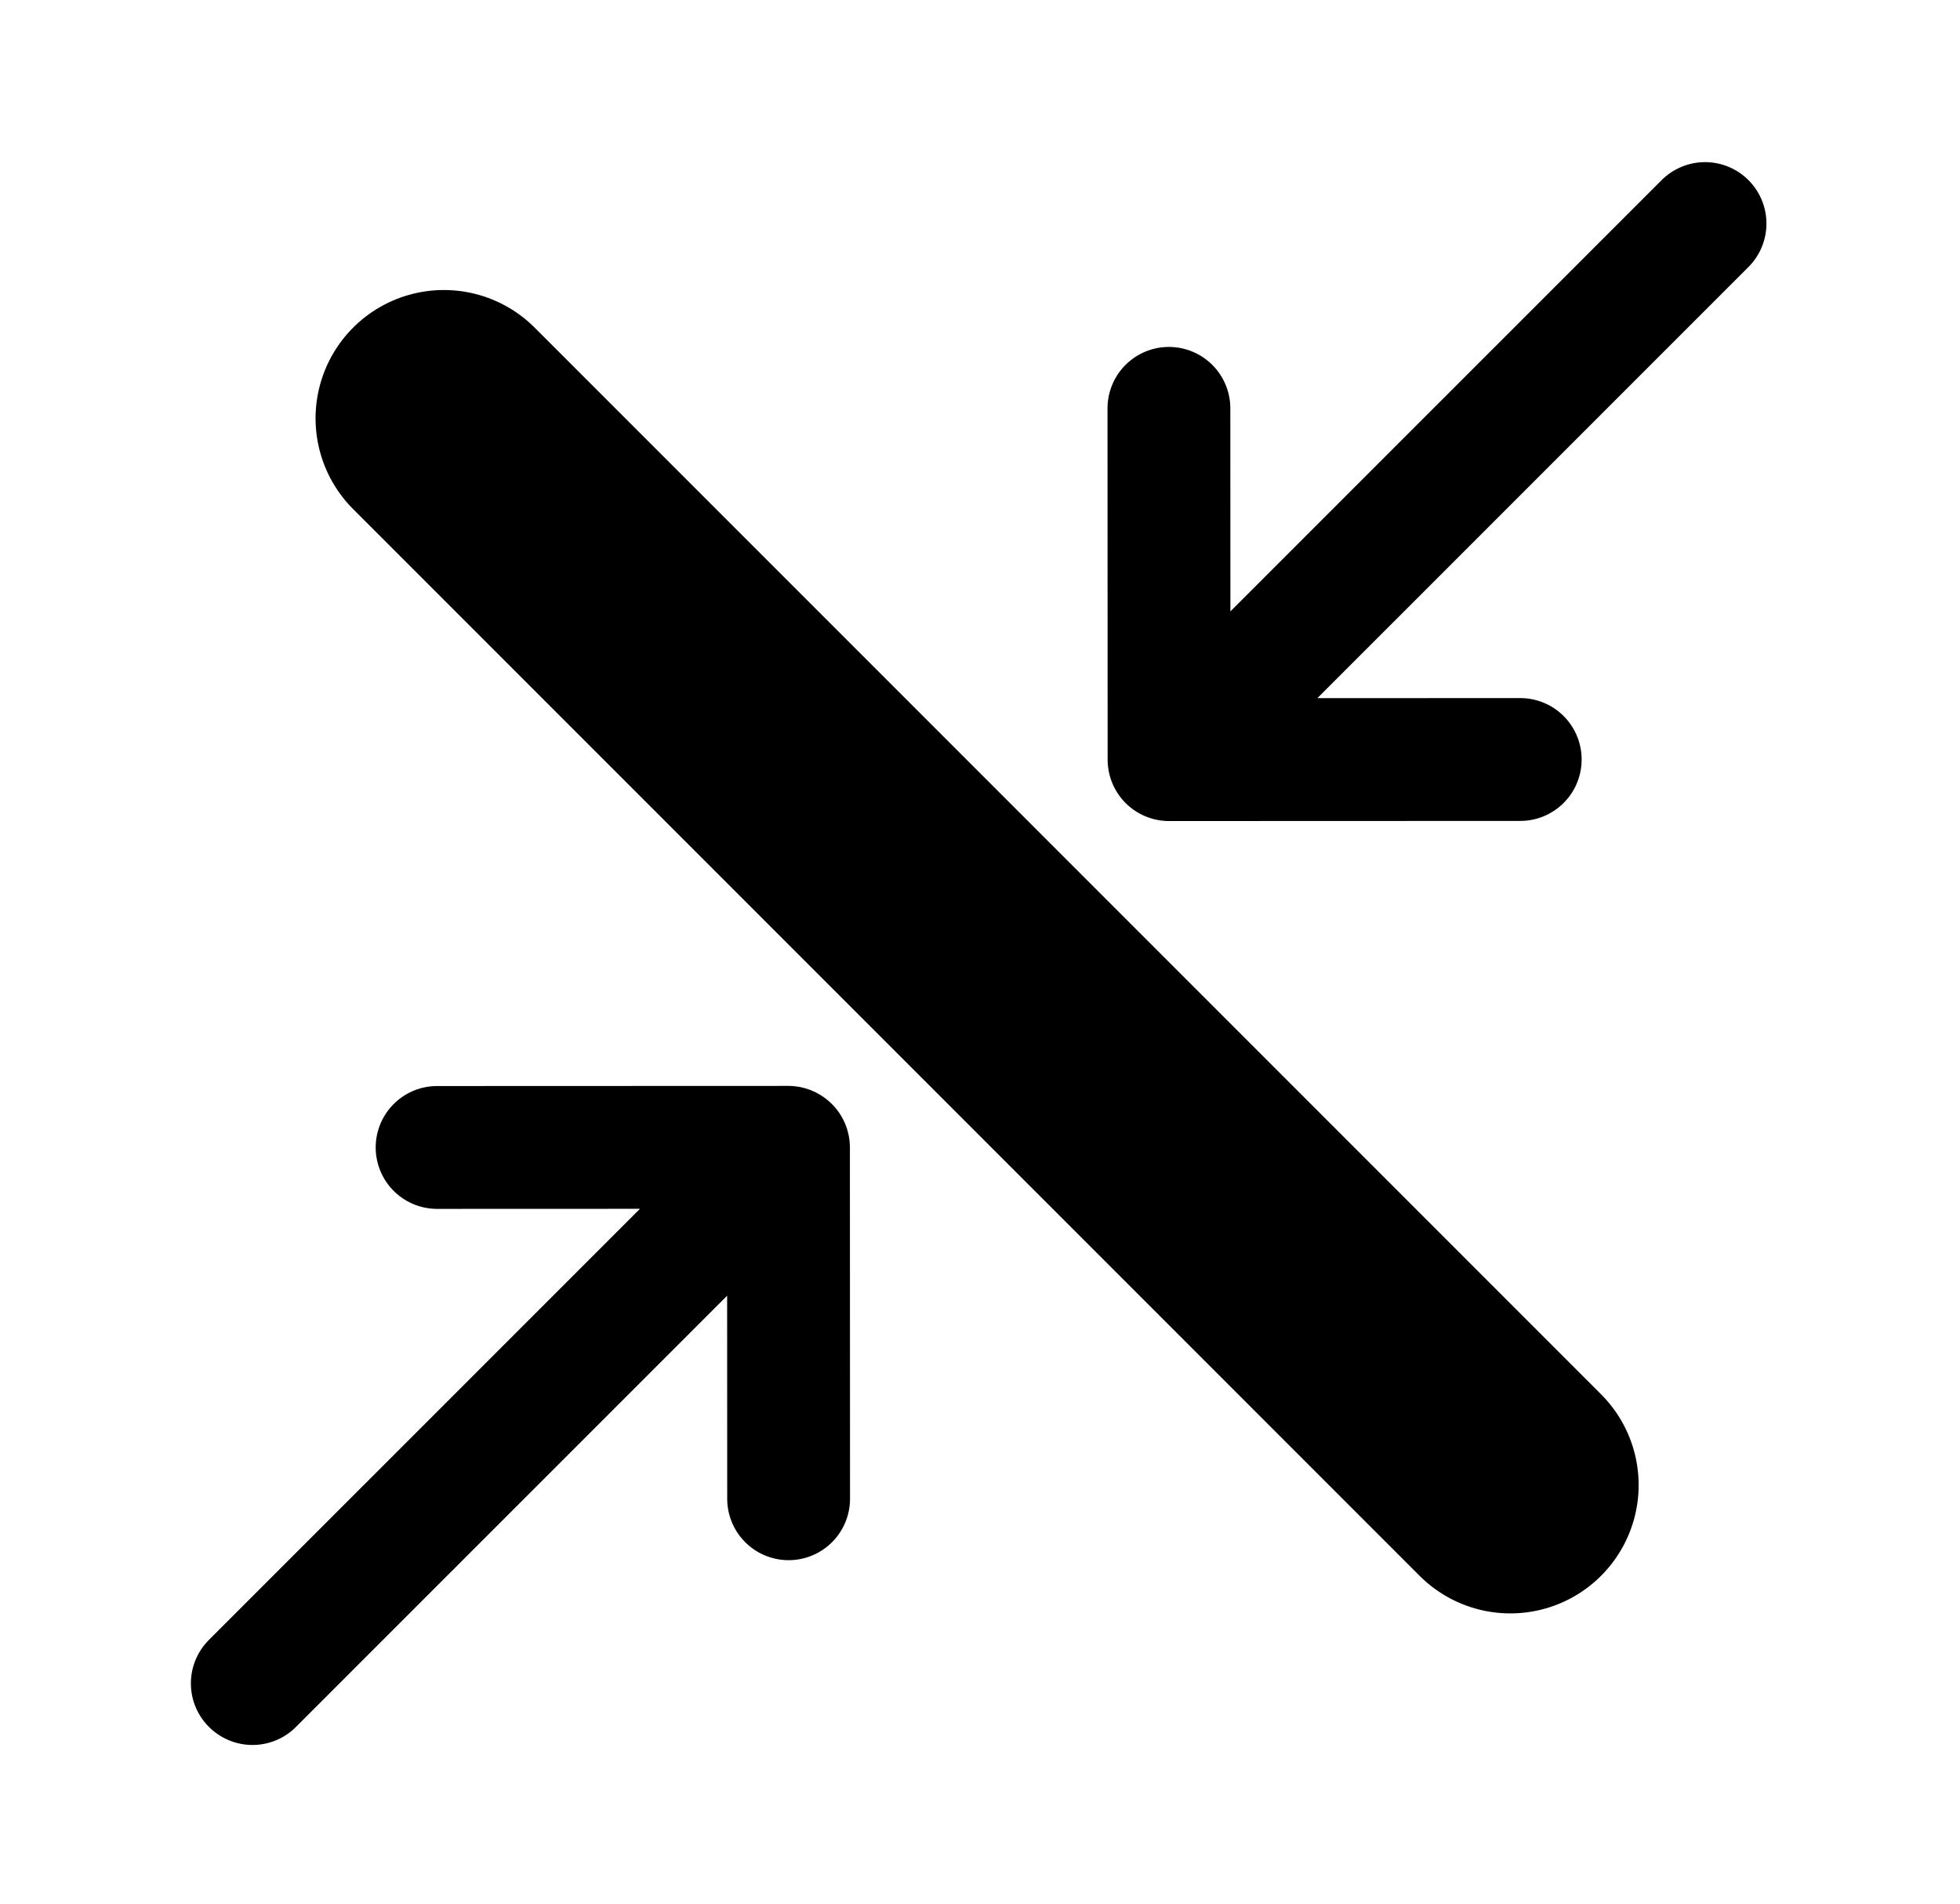 <?xml version="1.0" encoding="UTF-8" standalone="no"?>
<!-- Created with Inkscape (http://www.inkscape.org/) -->

<svg
   width="7.66mm"
   height="7.44mm"
   viewBox="0 0 7.66 7.44"
   version="1.1"
   id="svg5"
   inkscape:version="1.2.2 (b0a8486541, 2022-12-01)"
   sodipodi:docname="thickness.svg"
   xmlns:inkscape="http://www.inkscape.org/namespaces/inkscape"
   xmlns:sodipodi="http://sodipodi.sourceforge.net/DTD/sodipodi-0.dtd"
   xmlns="http://www.w3.org/2000/svg"
   xmlns:svg="http://www.w3.org/2000/svg">
  <sodipodi:namedview
     id="namedview7"
     pagecolor="#ffffff"
     bordercolor="#999999"
     borderopacity="1"
     inkscape:showpageshadow="0"
     inkscape:pageopacity="0"
     inkscape:pagecheckerboard="0"
     inkscape:deskcolor="#d1d1d1"
     inkscape:document-units="mm"
     showgrid="false"
     inkscape:zoom="9.6115711"
     inkscape:cx="-2.2889078"
     inkscape:cy="-3.5894236"
     inkscape:window-width="1920"
     inkscape:window-height="1054"
     inkscape:window-x="0"
     inkscape:window-y="0"
     inkscape:window-maximized="1"
     inkscape:current-layer="g8331" />
  <defs
     id="defs2" />
  <g
     inkscape:label="Layer 1"
     inkscape:groupmode="layer"
     id="layer1"
     transform="translate(-92.524,-127.832)">
    <g
       id="g8331"
       transform="rotate(36.148,96.354,131.552)">
      <path
         id="path14320"
         style="fill:none;fill-opacity:1;stroke:#000000;stroke-width:0.5;stroke-linecap:round;stroke-linejoin:round;stroke-miterlimit:3.1;stroke-dasharray:none;stroke-opacity:1;paint-order:fill markers stroke"
         d="m 82.093,131.485 1.909,-1.394 -1.082,-0.169 m -0.826,1.563 1.909,-1.394 -0.169,1.082"
         sodipodi:nodetypes="cccccc" />
      <path
         style="fill:none;fill-opacity:1;stroke:#000000;stroke-width:0.8;stroke-linecap:round;stroke-linejoin:round;stroke-miterlimit:3.1;stroke-dasharray:none;stroke-opacity:1;paint-order:fill markers stroke"
         d="m 83.29,127.68 2.774,3.798"
         id="path14323" />
      <path
         id="path14325"
         style="fill:none;fill-opacity:1;stroke:#000000;stroke-width:0.5;stroke-linecap:round;stroke-linejoin:round;stroke-miterlimit:3.1;stroke-dasharray:none;stroke-opacity:1;paint-order:fill markers stroke"
         d="m 87.269,127.685 -1.909,1.394 0.169,-1.082 m 1.74,-0.312 -1.909,1.394 1.082,0.169"
         sodipodi:nodetypes="cccccc" />
      <path
         id="path14327"
         style="fill:none;fill-opacity:1;stroke:#000000;stroke-width:0.48;stroke-linecap:round;stroke-linejoin:round;stroke-miterlimit:3.1;stroke-dasharray:none;stroke-opacity:1;paint-order:fill markers stroke"
         d="m 95.743,135.537 0.456,-2.927 -1.108,0.81 m 0.653,2.117 0.456,-2.927 0.81,1.108"
         sodipodi:nodetypes="cccccc" />
      <path
         style="fill:none;fill-opacity:1;stroke:#000000;stroke-width:1.003;stroke-linecap:round;stroke-linejoin:round;stroke-miterlimit:3.1;stroke-dasharray:none;stroke-opacity:1;paint-order:fill markers stroke"
         d="m 93.432,131.104 5.824,0.907"
         id="path14329" />
      <path
         id="path14331"
         style="fill:none;fill-opacity:1;stroke:#000000;stroke-width:0.48;stroke-linecap:round;stroke-linejoin:round;stroke-miterlimit:3.1;stroke-dasharray:none;stroke-opacity:1;paint-order:fill markers stroke"
         d="m 96.963,127.582 -0.456,2.927 -0.81,-1.108 m 1.266,-1.819 -0.456,2.927 1.108,-0.81"
         sodipodi:nodetypes="cccccc" />
    </g>
  </g>
</svg>
